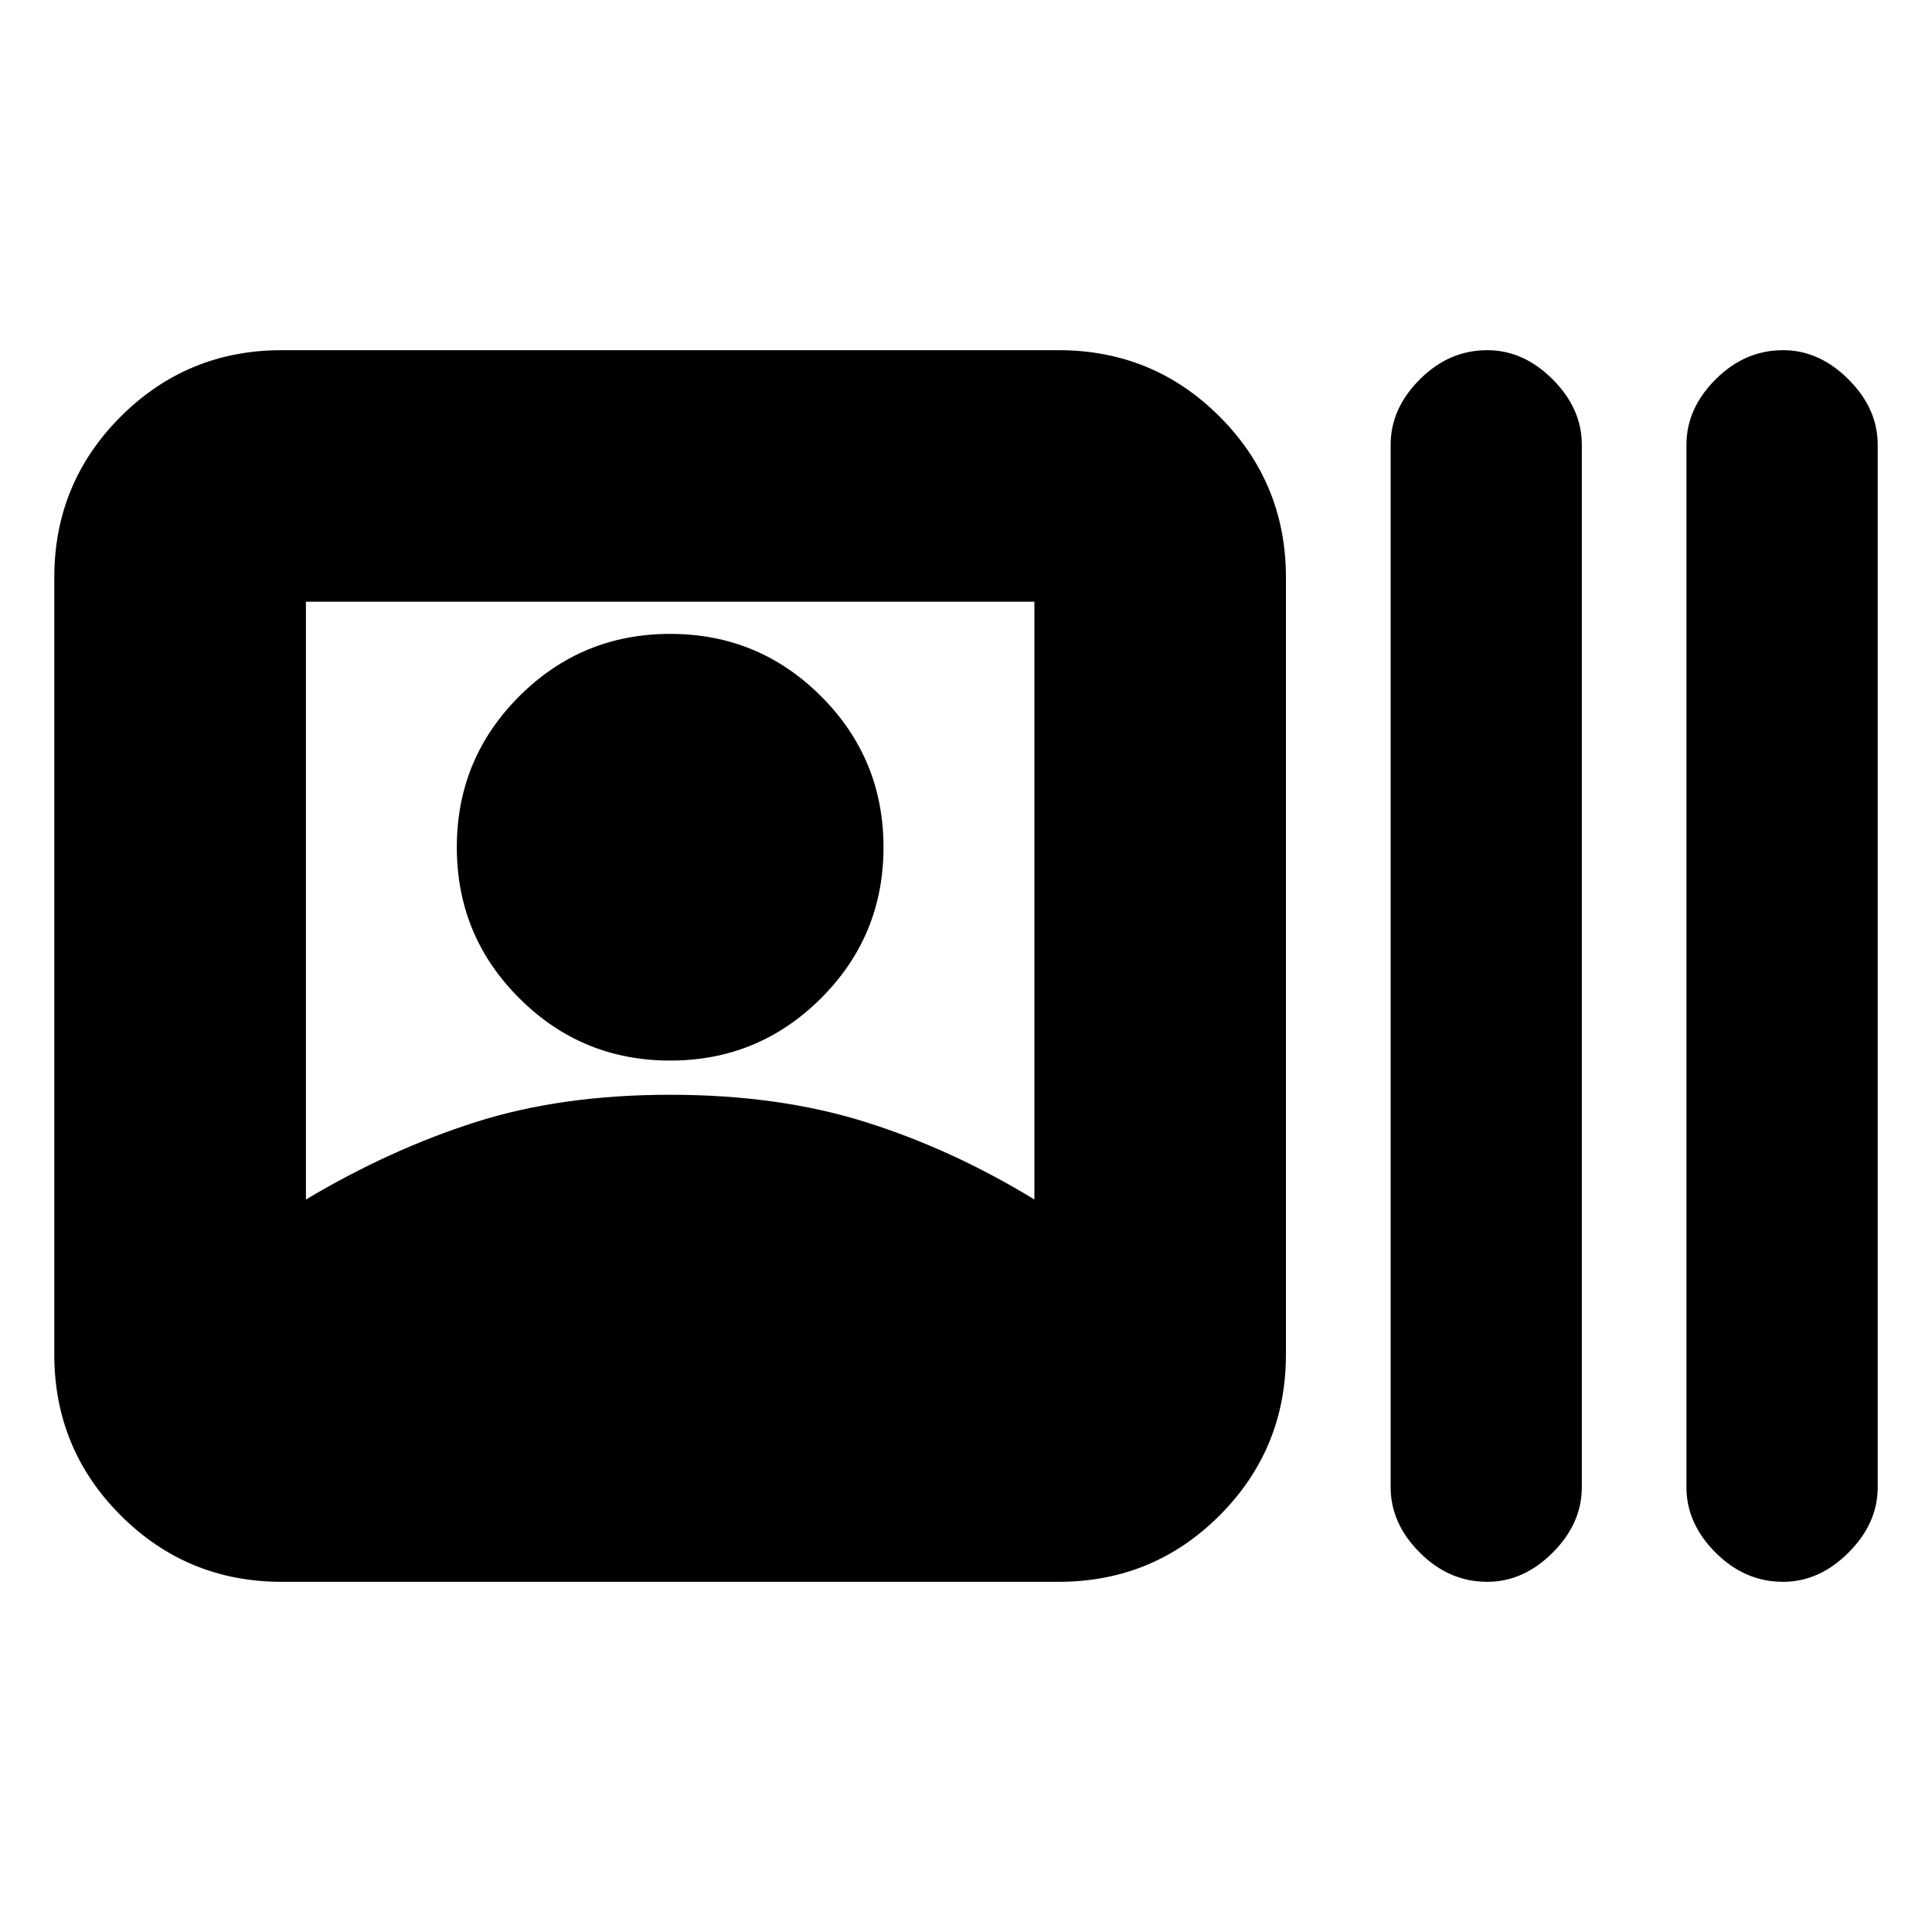 <svg xmlns="http://www.w3.org/2000/svg" height="20" width="20"><path d="M2.917 16.375Q1.938 16.375 1.25 15.688Q0.562 15 0.562 14.021V5.979Q0.562 5 1.25 4.312Q1.938 3.625 2.917 3.625H10.958Q11.938 3.625 12.625 4.312Q13.312 5 13.312 5.979V14.021Q13.312 15 12.625 15.688Q11.938 16.375 10.958 16.375ZM15.396 16.375Q15 16.375 14.698 16.073Q14.396 15.771 14.396 15.396V4.604Q14.396 4.229 14.698 3.927Q15 3.625 15.396 3.625Q15.771 3.625 16.073 3.927Q16.375 4.229 16.375 4.604V15.396Q16.375 15.771 16.073 16.073Q15.771 16.375 15.396 16.375ZM18.458 16.375Q18.062 16.375 17.76 16.073Q17.458 15.771 17.458 15.396V4.604Q17.458 4.229 17.76 3.927Q18.062 3.625 18.458 3.625Q18.833 3.625 19.135 3.927Q19.438 4.229 19.438 4.604V15.396Q19.438 15.771 19.135 16.073Q18.833 16.375 18.458 16.375ZM3.167 12.417Q4.042 11.896 4.927 11.615Q5.812 11.333 6.938 11.333Q8.062 11.333 8.958 11.615Q9.854 11.896 10.708 12.417V6.229H3.167ZM6.938 10.979Q6.021 10.979 5.375 10.333Q4.729 9.688 4.729 8.771Q4.729 7.854 5.375 7.208Q6.021 6.562 6.938 6.562Q7.854 6.562 8.5 7.208Q9.146 7.854 9.146 8.771Q9.146 9.688 8.5 10.333Q7.854 10.979 6.938 10.979Z"/></svg>